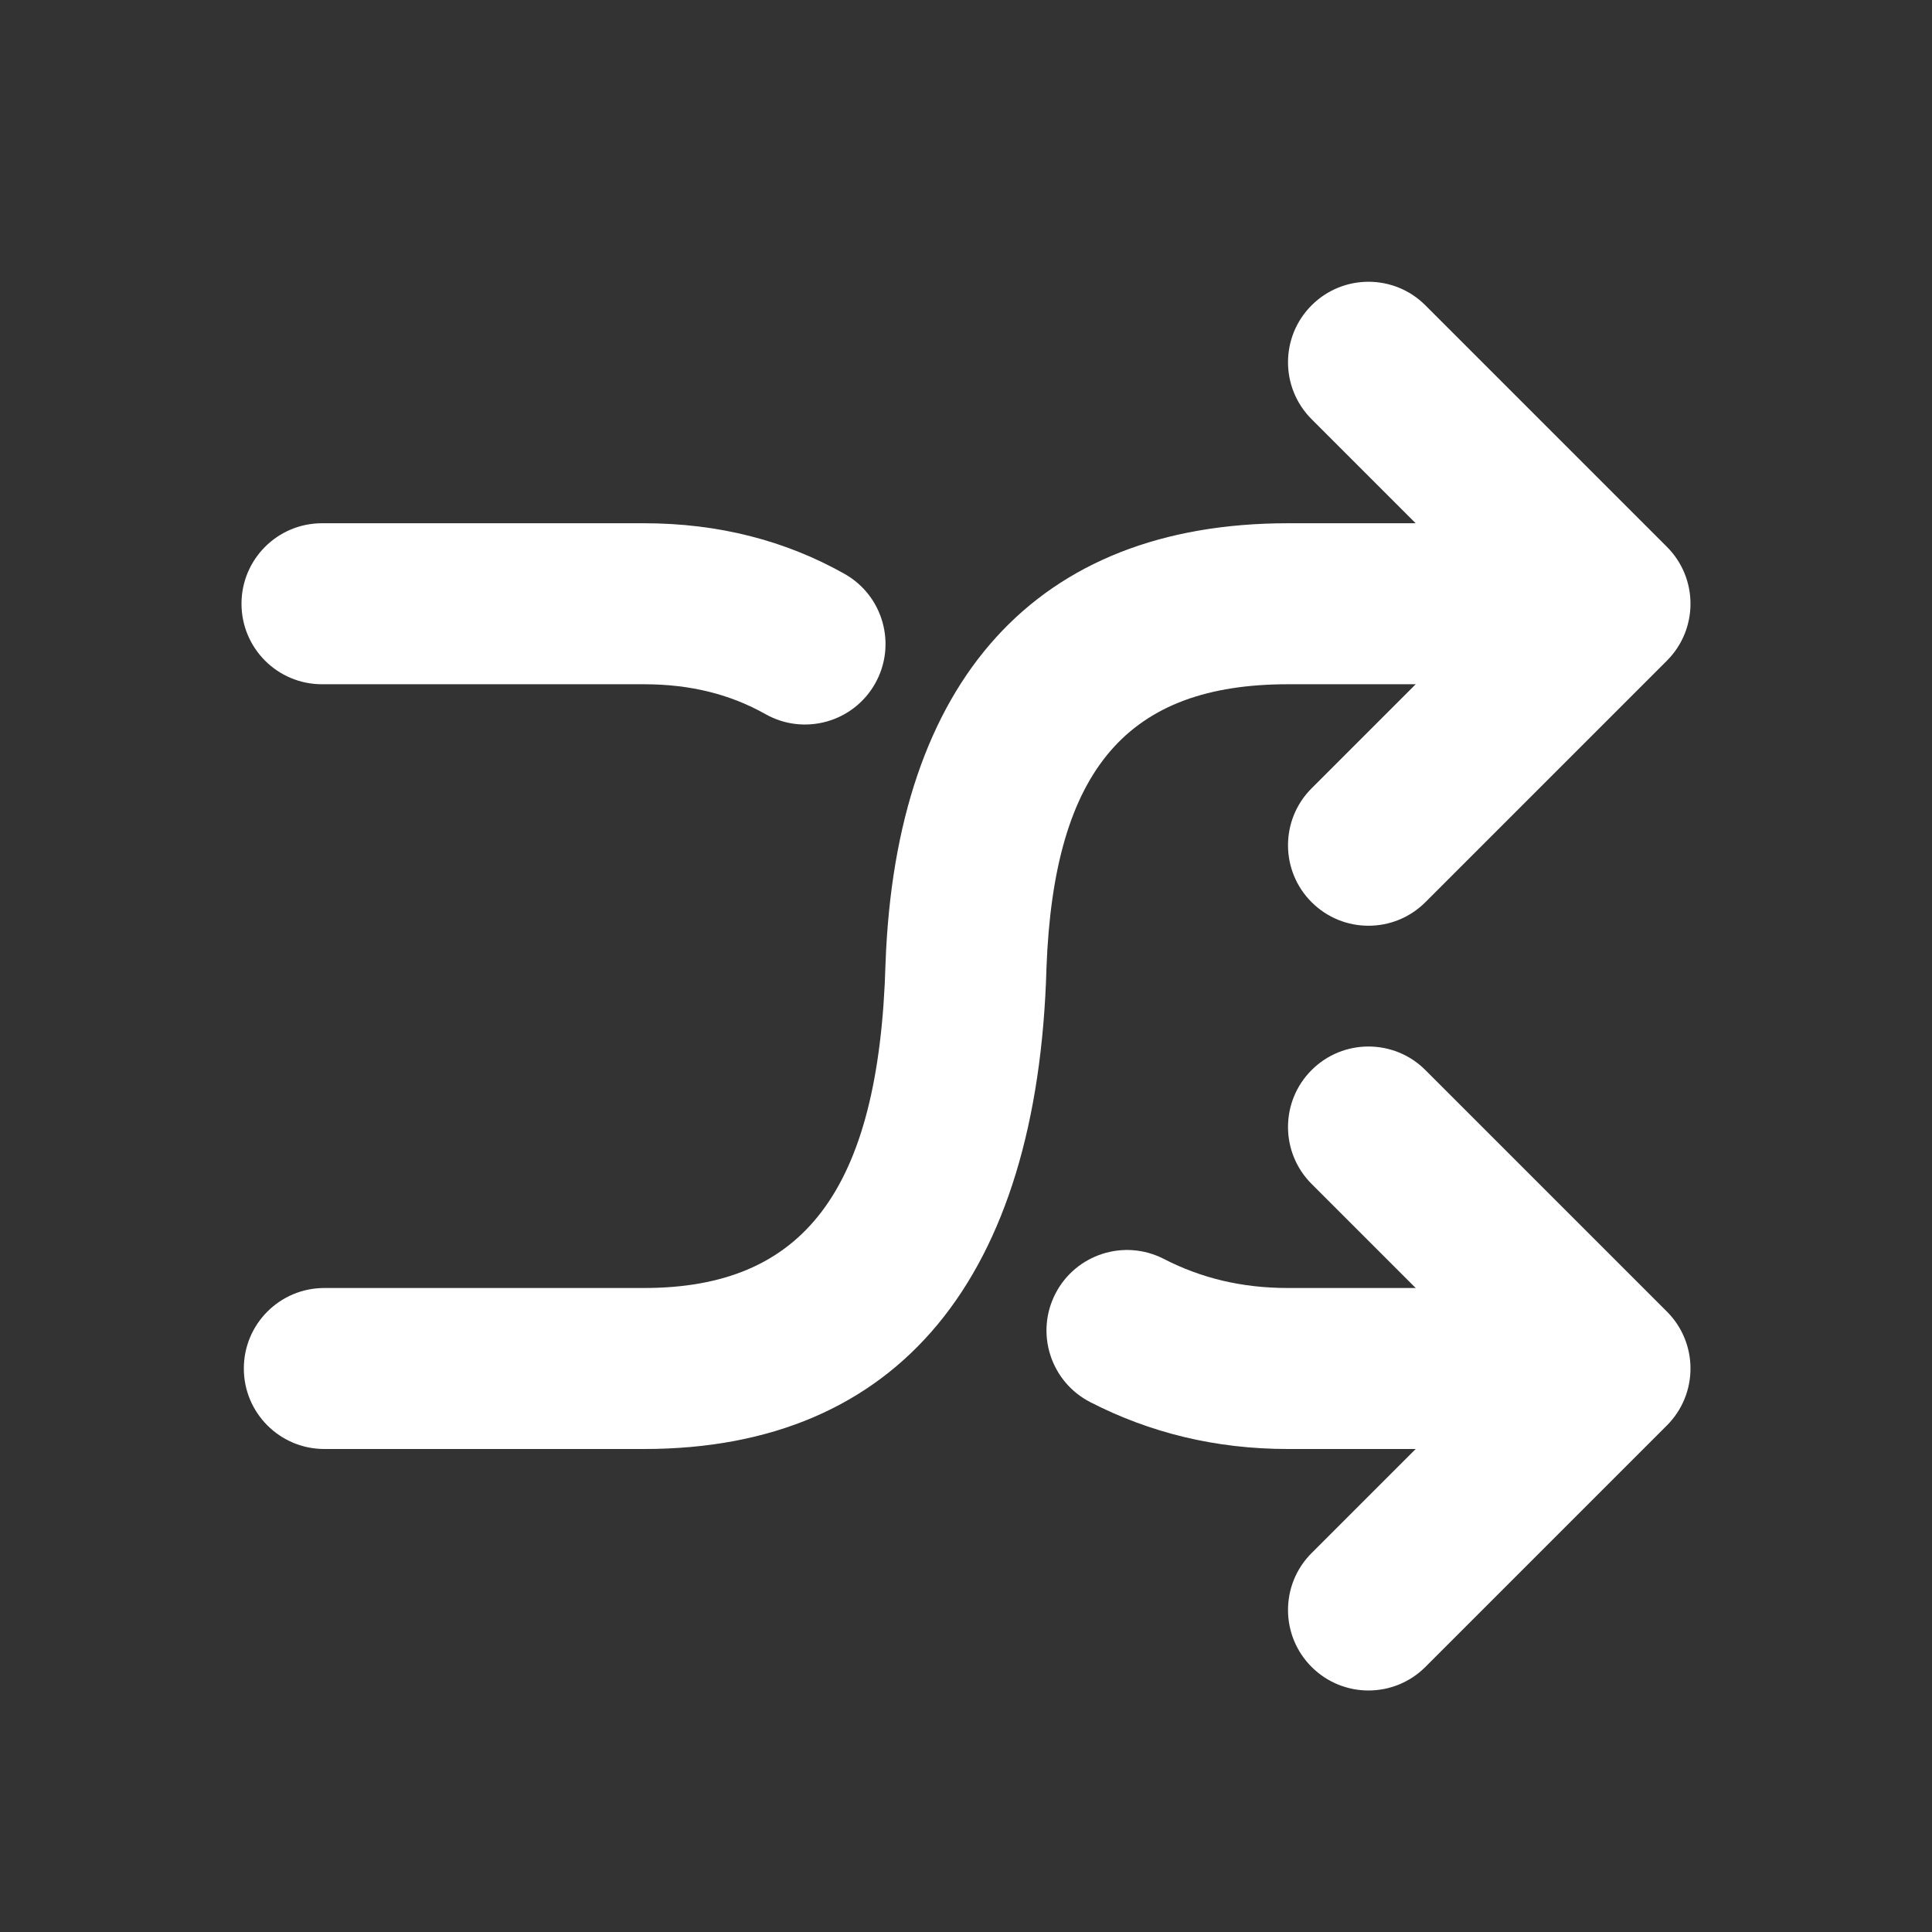 <?xml version="1.0" encoding="UTF-8"?>
<svg width="48px" height="48px" viewBox="0 0 48 48" version="1.1" xmlns="http://www.w3.org/2000/svg" xmlns:xlink="http://www.w3.org/1999/xlink">
    <rect x="0" y="0" width="48" height="48" fill="#333333" stroke="none"/>
    <!-- Generator: Sketch 53.2 (72643) - https://sketchapp.com -->
    <title>icon/branch/switch48-thick</title>
    <desc>Created with Sketch.</desc>
    <g id="icon/branch/switch48-thick" stroke="none" stroke-width="1" fill="none" fill-rule="evenodd">
        <path d="M32.586,10.414 C31.805,9.633 31.805,8.367 32.586,7.586 C33.367,6.805 34.633,6.805 35.414,7.586 L41.414,13.586 C42.195,14.367 42.195,15.633 41.414,16.414 L35.414,22.414 C34.633,23.195 33.367,23.195 32.586,22.414 C31.805,21.633 31.805,20.367 32.586,19.586 L37.172,15 L32.586,10.414 Z" id="Shape" fill="#FFFFFF" fill-rule="nonzero"></path>
        <path d="M32.586,29.414 C31.805,28.633 31.805,27.367 32.586,26.586 C33.367,25.805 34.633,25.805 35.414,26.586 L41.414,32.586 C42.195,33.367 42.195,34.633 41.414,35.414 L35.414,41.414 C34.633,42.195 33.367,42.195 32.586,41.414 C31.805,40.633 31.805,39.367 32.586,38.586 L37.172,34 L32.586,29.414 Z" id="Shape-Copy-2" fill="#FFFFFF" fill-rule="nonzero"></path>
        <g id="Group" transform="translate(8, 15)" fill="#FFFFFF" fill-rule="nonzero">
            <path d="M29.925,-2 C31.029,-2 31.925,-1.105 31.925,-2.45137244e-13 C31.925,1.105 31.029,2 29.925,2 L26.58,2 L24,2 C20.037,2 18.182,4.087 17.999,9.056 C17.783,16.712 14.353,21 8,21 L0.058,21 C-1.047,21 -1.942,20.105 -1.942,19 C-1.942,17.895 -1.047,17 0.058,17 L8,17 C11.938,17 13.841,14.621 14.001,8.927 C14.259,1.913 17.737,-2 24,-2 L29.925,-2 Z" id="Path-3"></path>
        </g>
        <g id="Group" transform="translate(23, 24.5) scale(1, -1) translate(-23, -24.5) translate(6, 13)" fill="#FFFFFF" fill-rule="nonzero">
            <path d="M32,-1.42108547e-14 C33.105,-1.42108547e-14 34,0.895 34,2 C34,3.105 33.105,4 32,4 L26,4 C24.841,4 23.836,4.249 22.914,4.723 C21.931,5.228 20.726,4.84 20.221,3.858 C19.716,2.875 20.104,1.67 21.086,1.165 C22.567,0.404 24.197,2.66453526e-15 26,2.66453526e-15 L32,-1.42108547e-14 Z M13.019,18.257 C13.981,17.715 15.201,18.056 15.743,19.019 C16.285,19.981 15.944,21.201 14.981,21.743 C13.512,22.57 11.851,23 10,23 L2,23 C0.895,23 0,22.105 0,21 C0,19.895 0.895,19 2,19 L10,19 C11.168,19 12.152,18.745 13.019,18.257 Z" id="Shape"></path>
        </g>
    </g>
</svg>